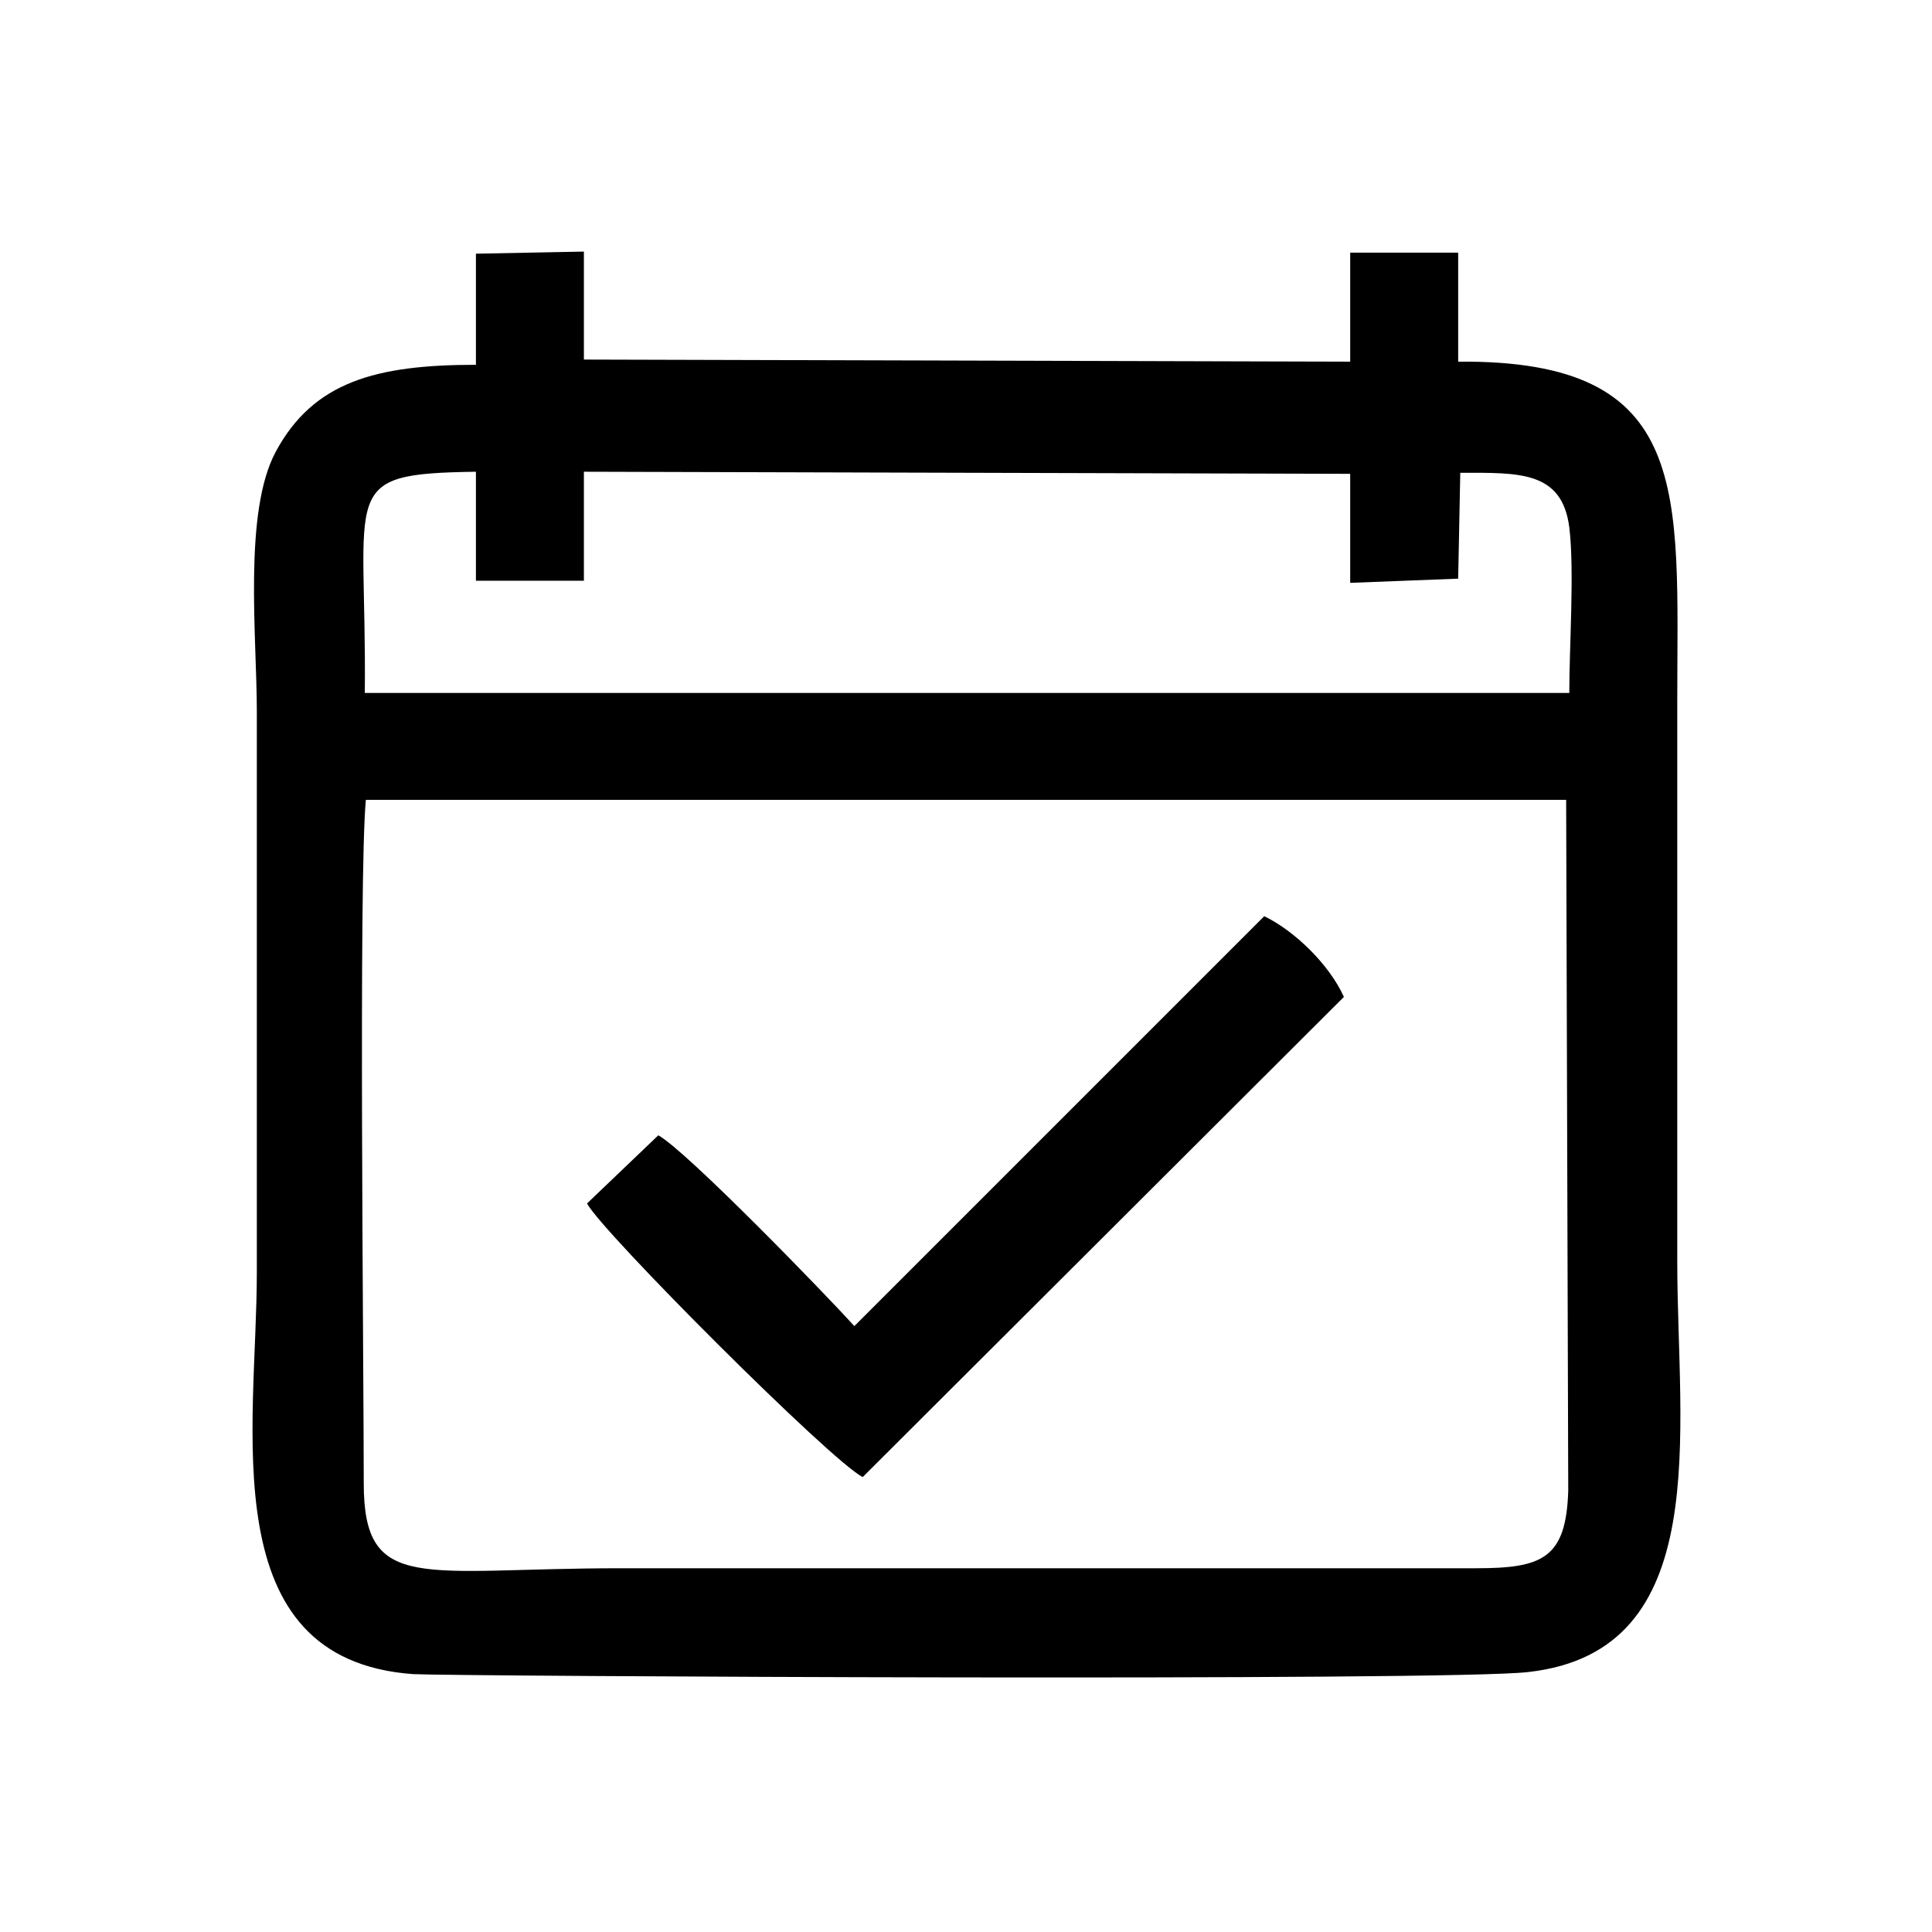 <?xml version="1.0" encoding="utf-8"?>
<!-- Generator: Adobe Illustrator 23.0.3, SVG Export Plug-In . SVG Version: 6.00 Build 0)  -->
<svg version="1.1" id="Layer_1" xmlns="http://www.w3.org/2000/svg" xmlns:xlink="http://www.w3.org/1999/xlink" x="0px" y="0px"
	 viewBox="0 0 184.3 184.3" style="enable-background:new 0 0 184.3 184.3;" xml:space="preserve">
<g id="Layer_x0020_1">
	<g id="_2429380115664">
		<path d="M149.6,142.2c-0.2,6.5-2.5,7.4-8.8,7.4H59.2c-18.9,0-24.5,2.5-24.5-8.1c0-11.2-0.5-57.8,0.2-65.2h114.5L149.6,142.2z
			 M34.8,66.1c0.2-19.6-2.7-20.9,10.6-21.1v10.4h10.3V45l73.1,0.2v10.4l10.3-0.4l0.2-10.1c5.6,0,9.7-0.2,10.4,5.2
			c0.5,4.1,0,11.3,0,15.8L34.8,66.1z M45.4,34.8c-9.5,0-15.5,1.6-19.1,8.3c-3.1,5.8-1.8,17.6-1.8,24.8c0,17.8,0,35.6,0,53.5
			c0,14.8-4.3,36.9,14.9,38.3c3.4,0.2,99,0.7,106.4-0.2c17.8-2,14.2-22.9,14.2-39.1c0-17.8,0-35.6,0-53.5c0-20,1.6-32.6-20.9-32.4
			V24.1h-10.3v10.4l-73.1-0.2V24l-10.3,0.2v10.6H45.4z"/>
		<path d="M128.2,95.1c-1.4-3.1-4.7-6.3-7.6-7.7l-39.1,39.1c-2.9-3.2-16-16.7-18.7-18.2l-6.8,6.5c1.4,2.7,23.4,24.7,26.3,26.1
			L128.2,95.1z"/>
	</g>
</g>
</svg>
